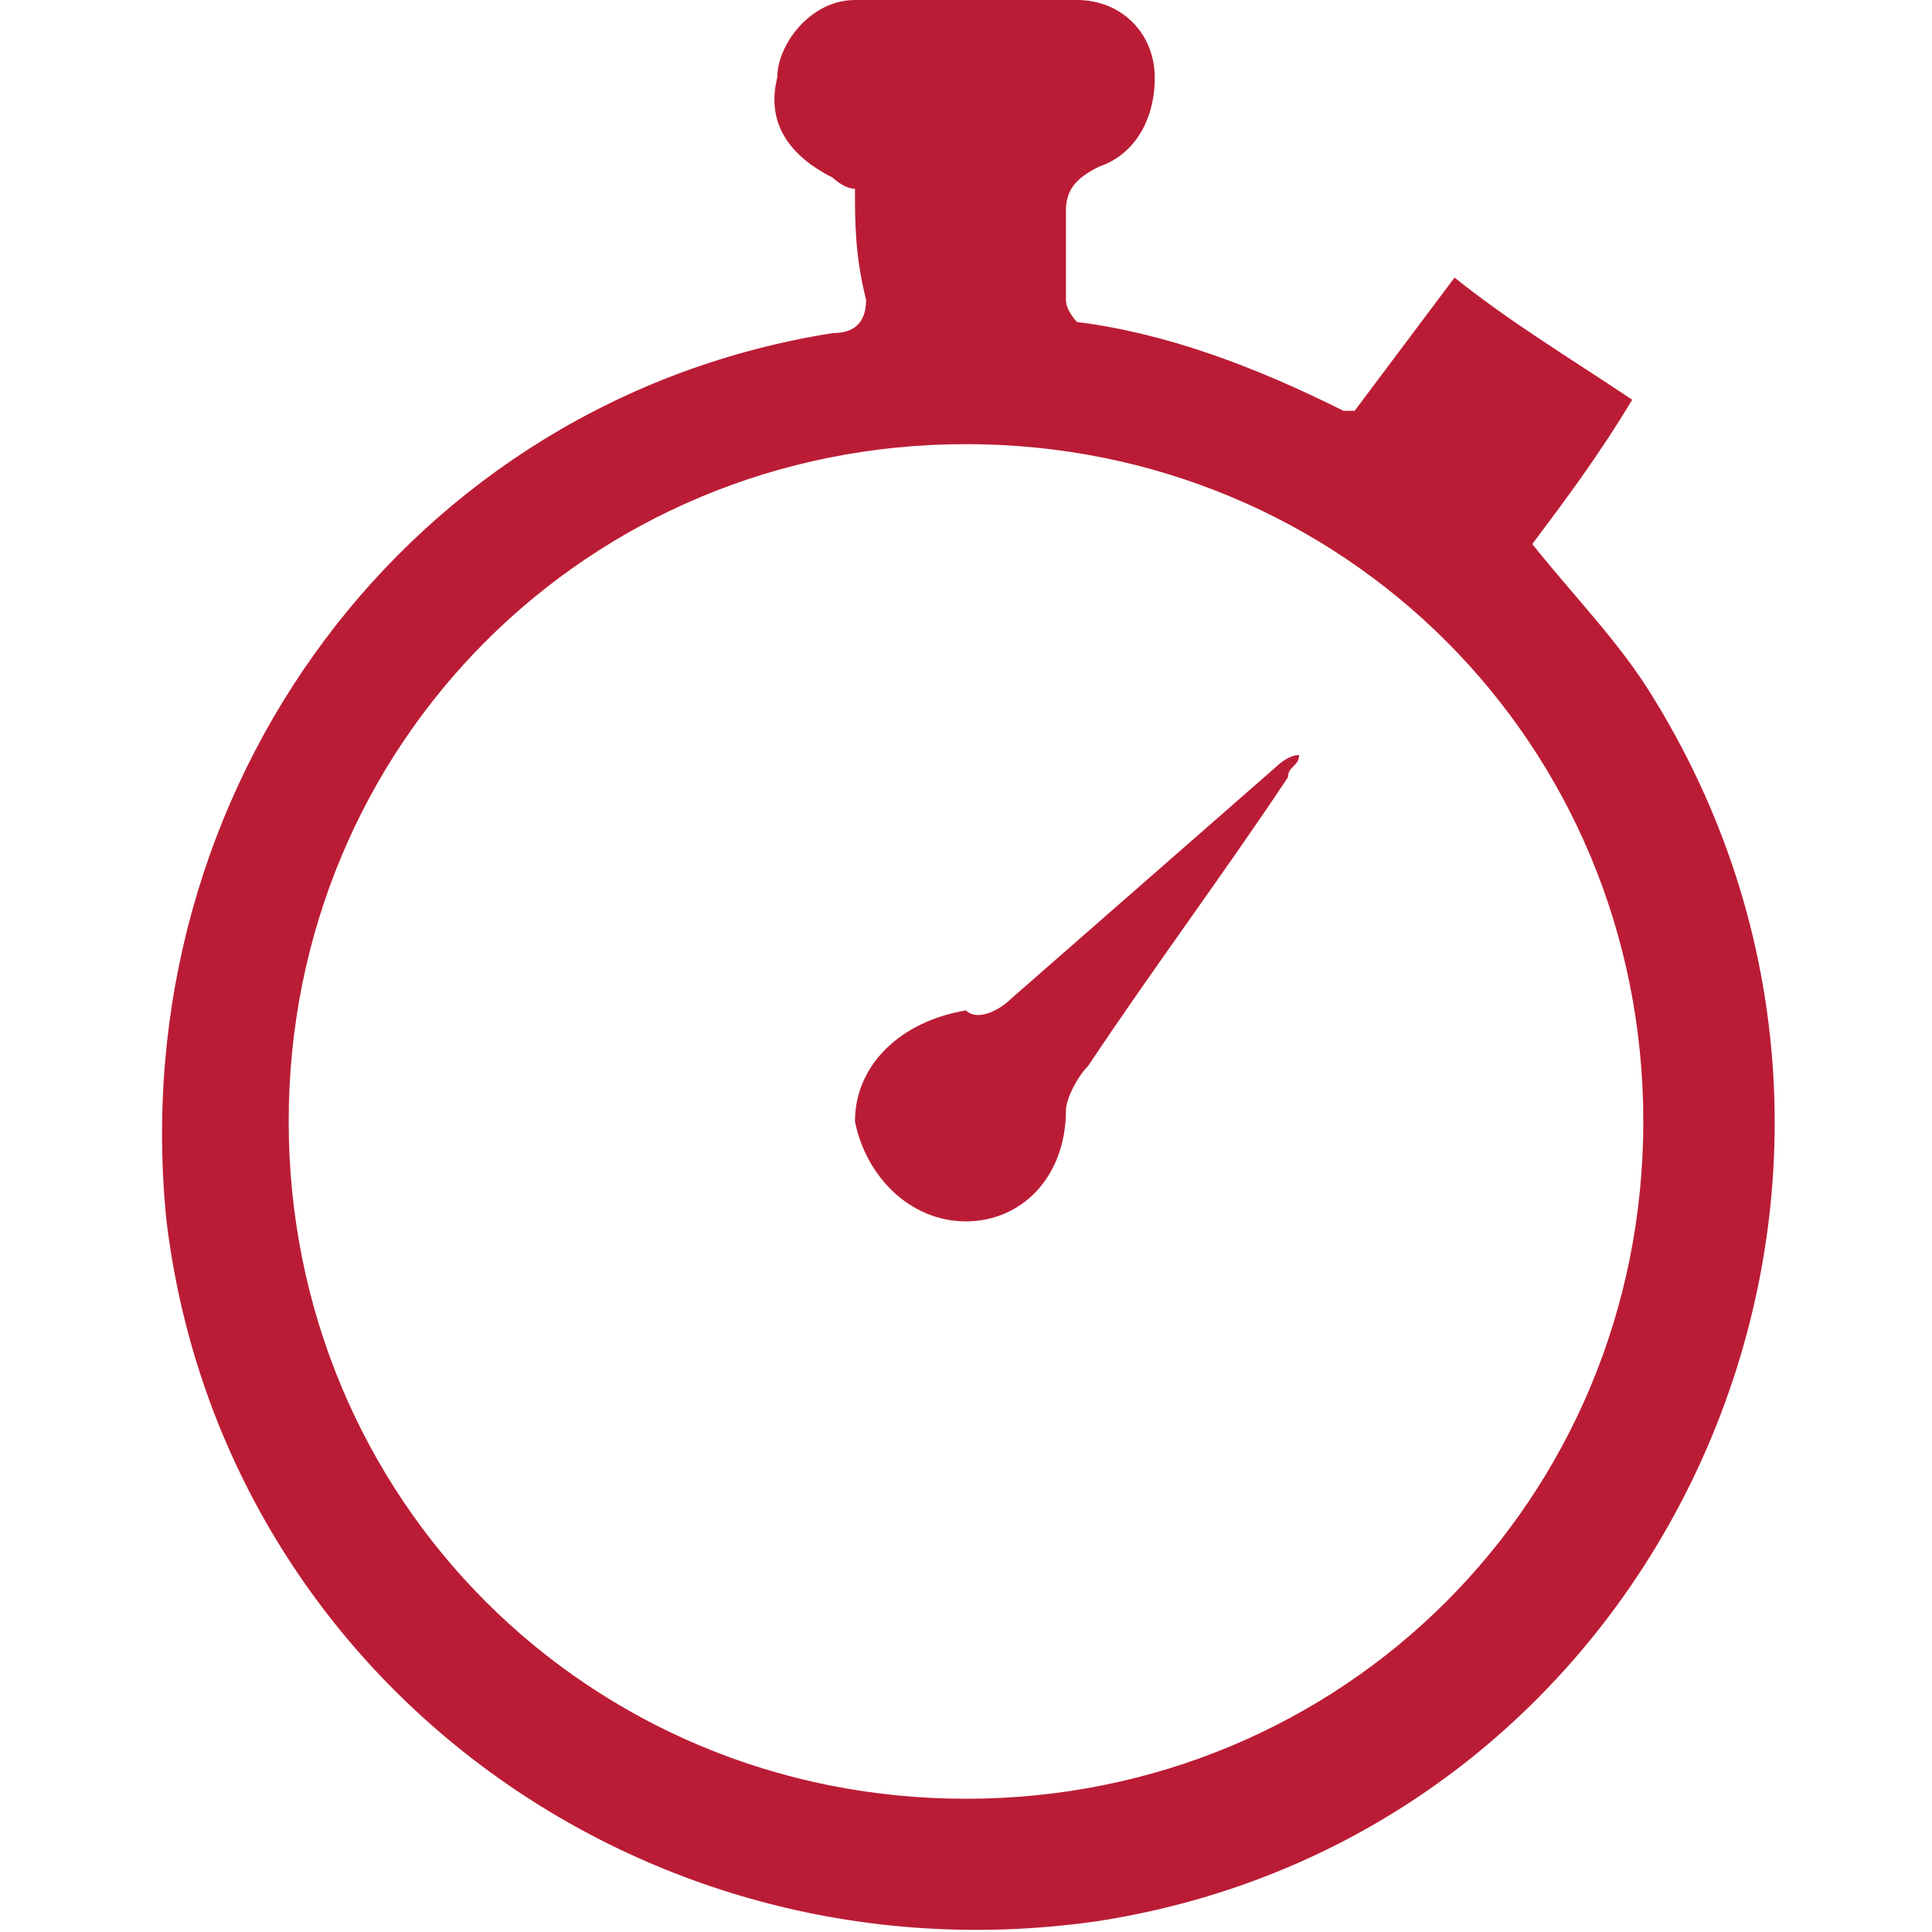 <?xml version="1.0" encoding="utf-8"?>
<!-- Generator: Adobe Illustrator 26.0.2, SVG Export Plug-In . SVG Version: 6.00 Build 0)  -->
<svg version="1.1" id="Camada_1" xmlns="http://www.w3.org/2000/svg" xmlns:xlink="http://www.w3.org/1999/xlink" x="0px" y="0px"
	 viewBox="0 0 17.4 17.4" style="enable-background:new 0 0 17.4 17.4;" xml:space="preserve">
<style type="text/css">
	.st0{fill:#BB1C35;}
</style>
<g>
	<g>
		<path class="st0" d="M7.7,1.7c-0.1,0-0.2-0.1-0.2-0.1C7.1,1.4,6.9,1.1,7,0.7C7,0.4,7.3,0,7.7,0c0.7,0,1.4,0,2,0
			c0.4,0,0.7,0.3,0.7,0.7c0,0.4-0.2,0.7-0.5,0.8C9.7,1.6,9.6,1.7,9.6,1.9c0,0.3,0,0.5,0,0.8c0,0.1,0.1,0.2,0.1,0.2
			c0.8,0.1,1.6,0.4,2.4,0.8c0,0,0,0,0.1,0c0.3-0.4,0.6-0.8,0.9-1.2c0.5,0.4,1,0.7,1.6,1.1c-0.3,0.5-0.6,0.9-0.9,1.3
			c0.4,0.5,0.8,0.9,1.1,1.4c2.7,4.4,0.1,10.2-5,11c-4.1,0.6-7.9-2.2-8.4-6.3c-0.4-3.9,2.2-7.4,6-8c0.2,0,0.3-0.1,0.3-0.3
			C7.7,2.3,7.7,2,7.7,1.7z M8.7,16.2c3.4,0,6.1-2.7,6.1-6.1c0-3.4-2.7-6.1-6.1-6.1c-3.4,0-6.1,2.7-6.1,6.1
			C2.6,13.5,5.3,16.2,8.7,16.2z"/>
	</g>
	<g>
		<path class="st0" d="M11.7,6.8c0,0.1-0.1,0.1-0.1,0.2C11,7.9,10.4,8.7,9.8,9.6C9.7,9.7,9.6,9.9,9.6,10c0,0.6-0.4,1-0.9,1
			c-0.5,0-0.9-0.4-1-0.9c0-0.5,0.4-0.9,1-1C8.8,9.2,9,9.1,9.1,9c0.8-0.7,1.6-1.4,2.4-2.1C11.5,6.9,11.6,6.8,11.7,6.8
			C11.7,6.8,11.7,6.8,11.7,6.8z"/>
	</g>
</g>
</svg>
